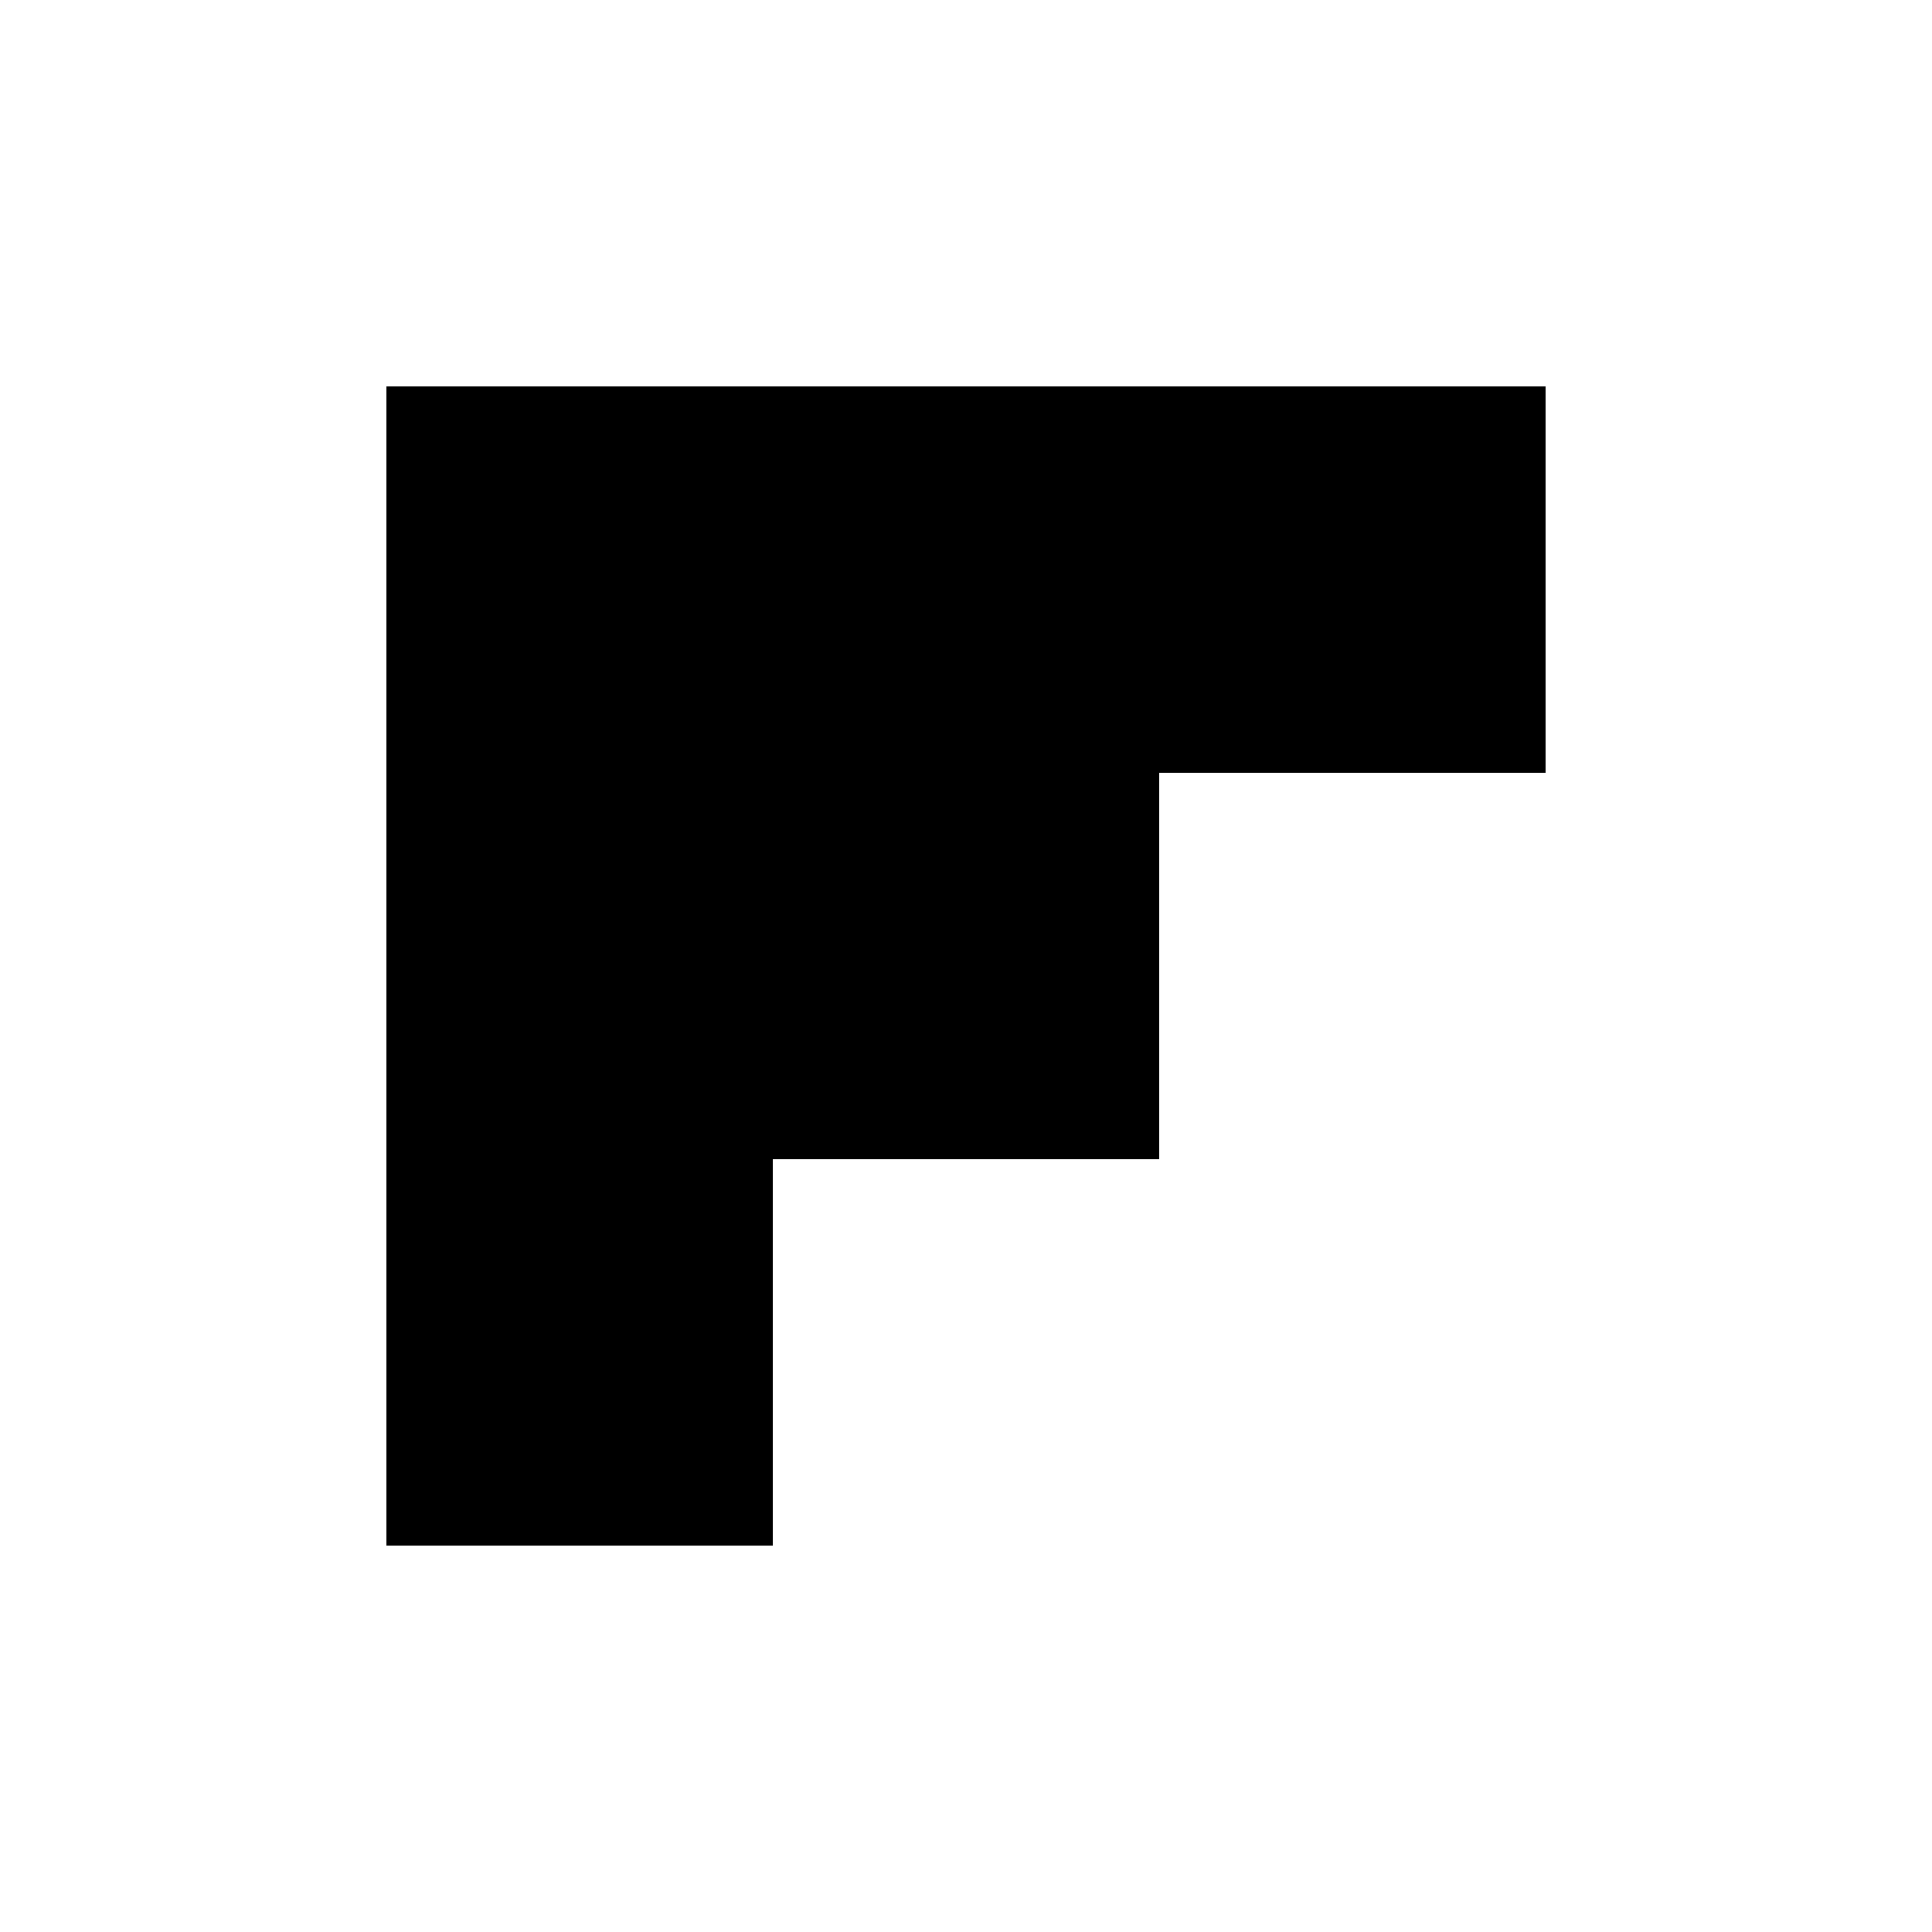<svg width="5" height="5" viewBox="0 0 5 5" fill="none" xmlns="http://www.w3.org/2000/svg">
<rect x="2" y="1" width="1" height="1" fill="black"/>
<rect x="3" y="1" width="1" height="1" fill="black"/>
<rect x="1" y="1" width="1" height="1" fill="black"/>
<rect x="1" y="2" width="1" height="1" fill="black"/>
<rect x="1" y="3" width="1" height="1" fill="black"/>
<rect x="2" y="2" width="1" height="1" fill="black"/>
</svg>
